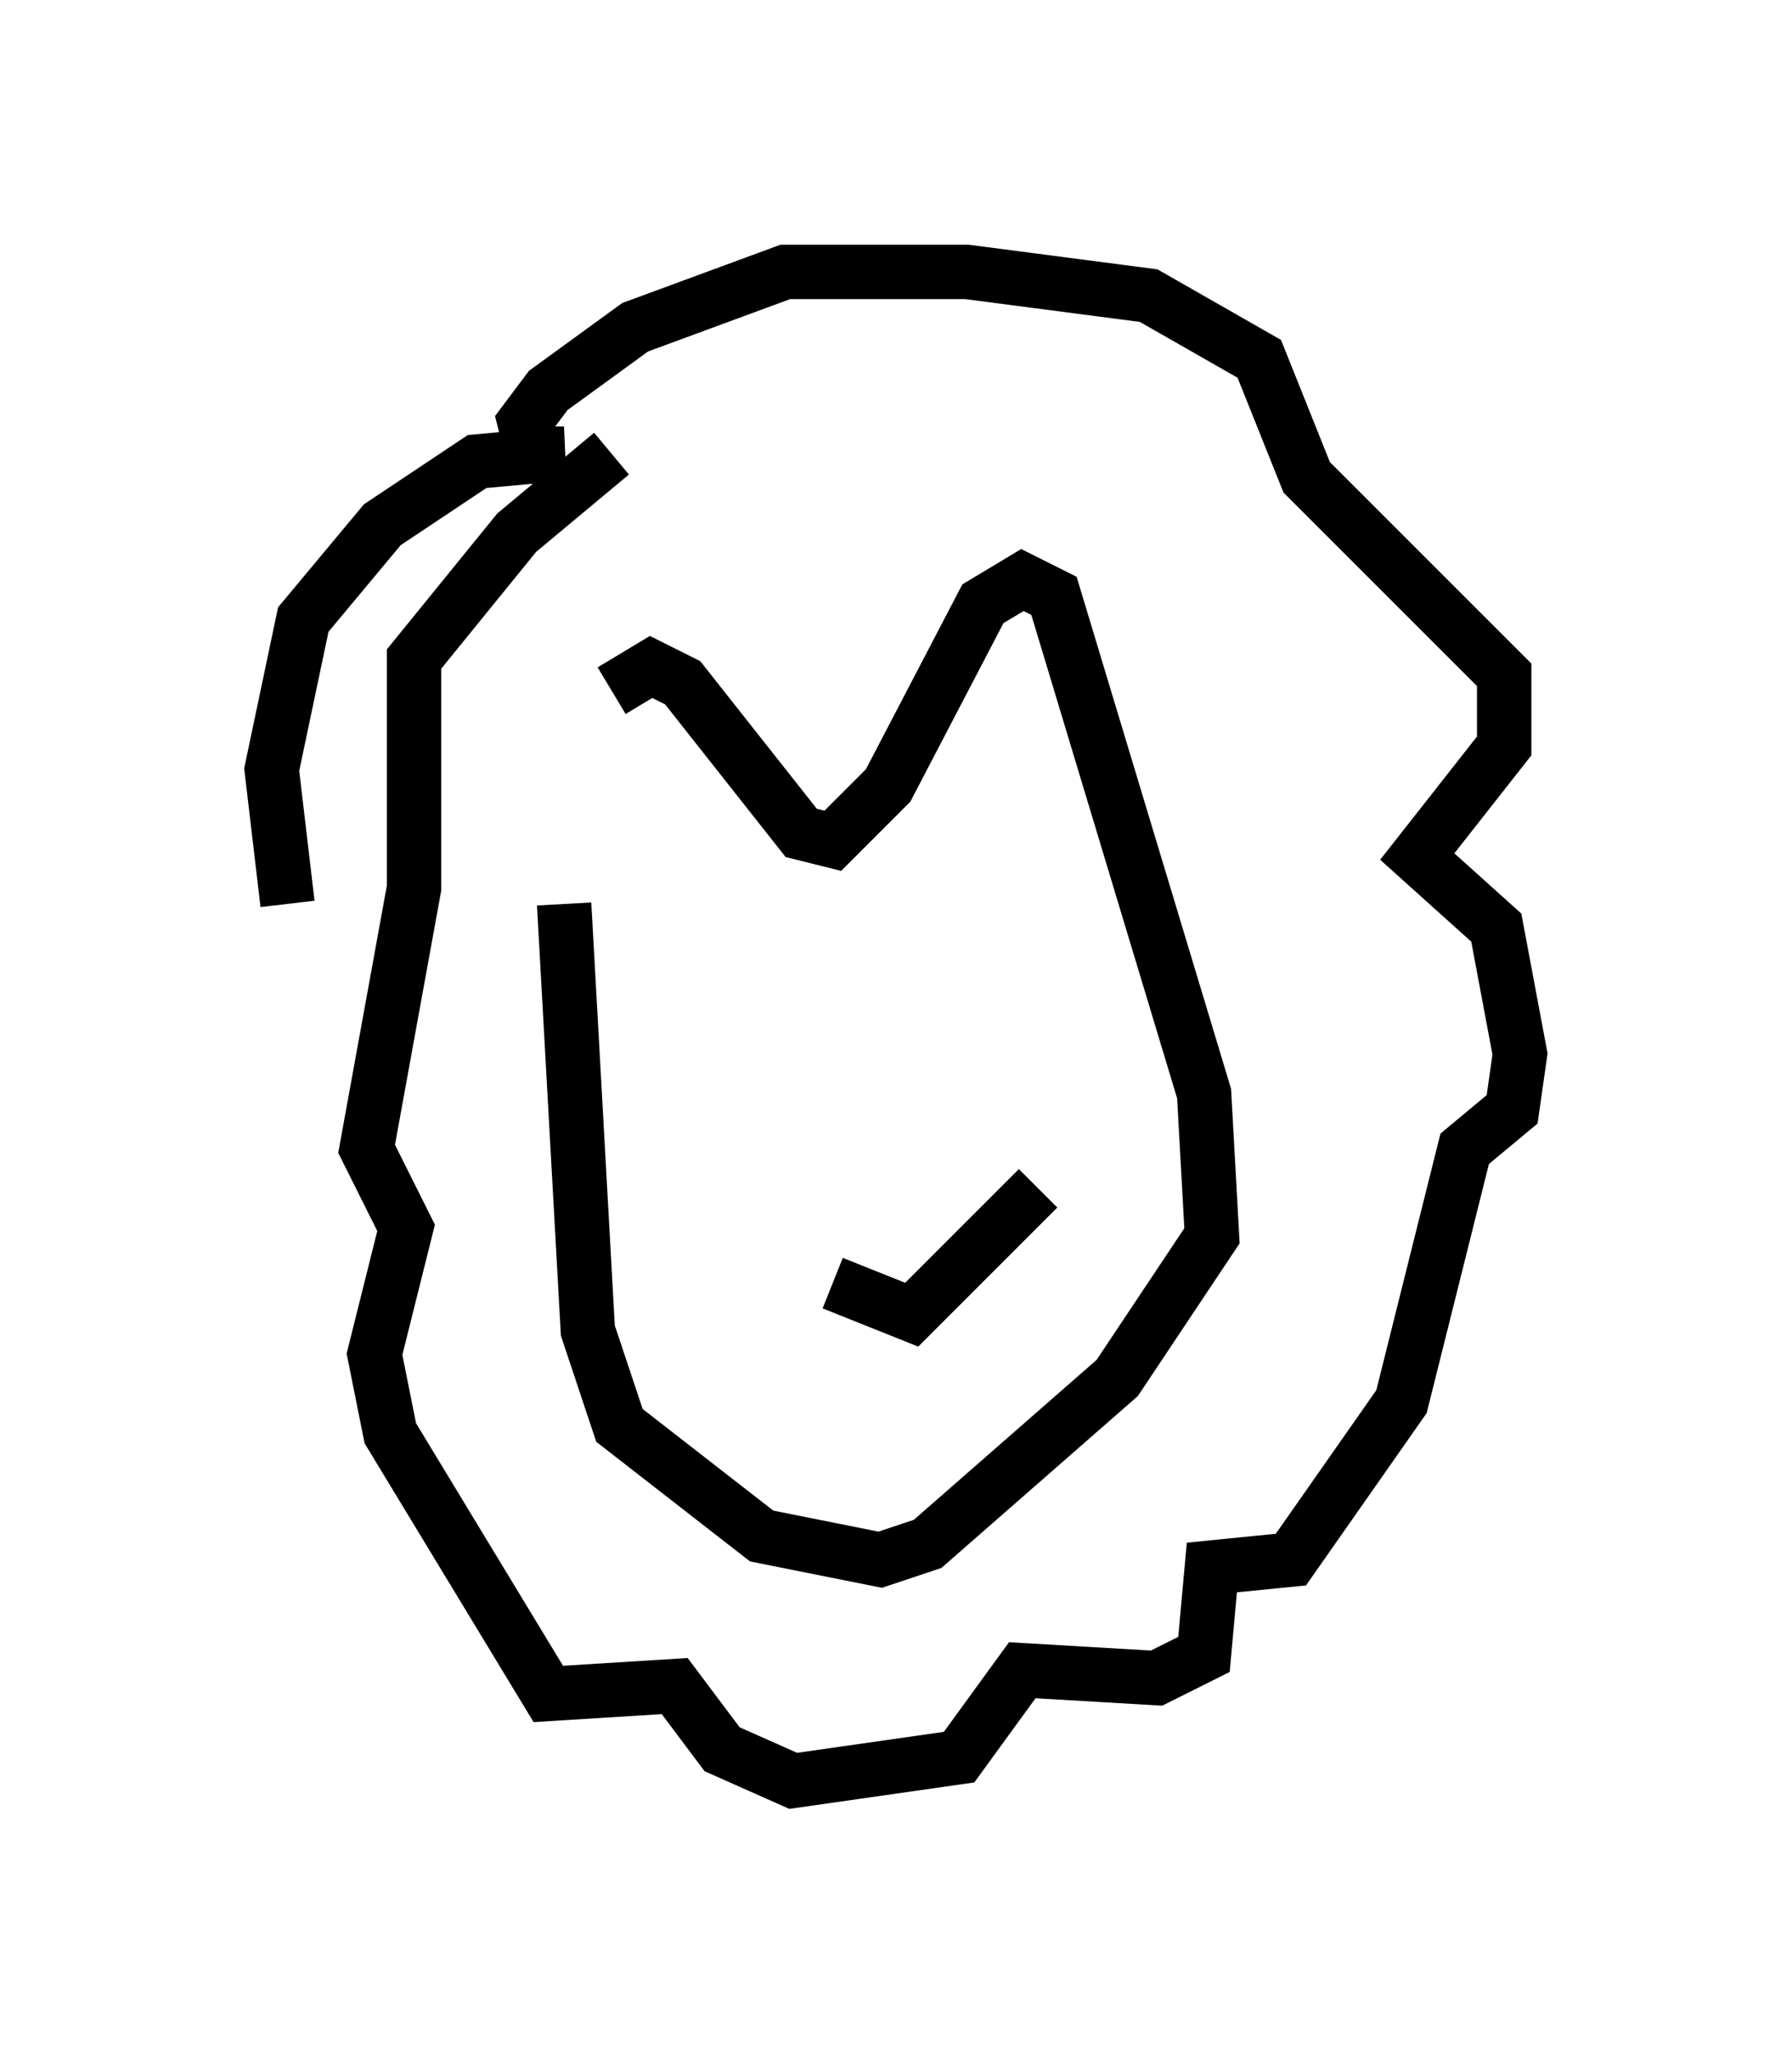 <?xml version="1.0" encoding="utf-8" ?>
<svg baseProfile="full" height="37.743" version="1.1" width="32.95" xmlns="http://www.w3.org/2000/svg" xmlns:ev="http://www.w3.org/2001/xml-events" xmlns:xlink="http://www.w3.org/1999/xlink"><defs /><rect fill="white" height="37.743" width="32.95" x="0" y="0" /><path d="M11.246, 18.073 m0.0, -5.374 l0.726, -0.436 0.581, 0.291 l2.179, 2.76 0.581, 0.145 l1.017, -1.017 1.743, -3.341 l0.726, -0.436 0.581, 0.291 l2.76, 9.151 0.145, 2.615 l-1.743, 2.615 -3.486, 3.05 l-0.872, 0.291 -2.179, -0.436 l-2.615, -2.034 -0.581, -1.743 l-0.436, -7.844 m3.922, 3.631 l0.0, 0.0 m4.793, -1.453 l0.0, 0.0 m-3.777, 4.793 l1.453, 0.581 2.324, -2.324 m-7.844, -13.508 l-1.743, 1.453 -1.888, 2.324 l0.0, 4.212 -0.872, 4.793 l0.726, 1.453 -0.581, 2.324 l0.291, 1.453 2.905, 4.793 l2.324, -0.145 0.872, 1.162 l1.307, 0.581 3.05, -0.436 l1.162, -1.598 2.469, 0.145 l0.872, -0.436 0.145, -1.598 l1.453, -0.145 2.034, -2.905 l1.162, -4.648 0.872, -0.726 l0.145, -1.017 -0.436, -2.324 l-1.453, -1.307 1.598, -2.034 l0.0, -1.307 -3.631, -3.631 l-0.872, -2.179 -2.034, -1.162 l-3.341, -0.436 -3.341, 0.0 l-2.76, 1.017 -1.598, 1.162 l-0.436, 0.581 0.145, 0.581 l0.581, 0.0 -1.598, 0.145 l-1.743, 1.162 -1.453, 1.743 l-0.581, 2.76 0.291, 2.469 " fill="none" stroke="black" stroke-width="1" /></svg>